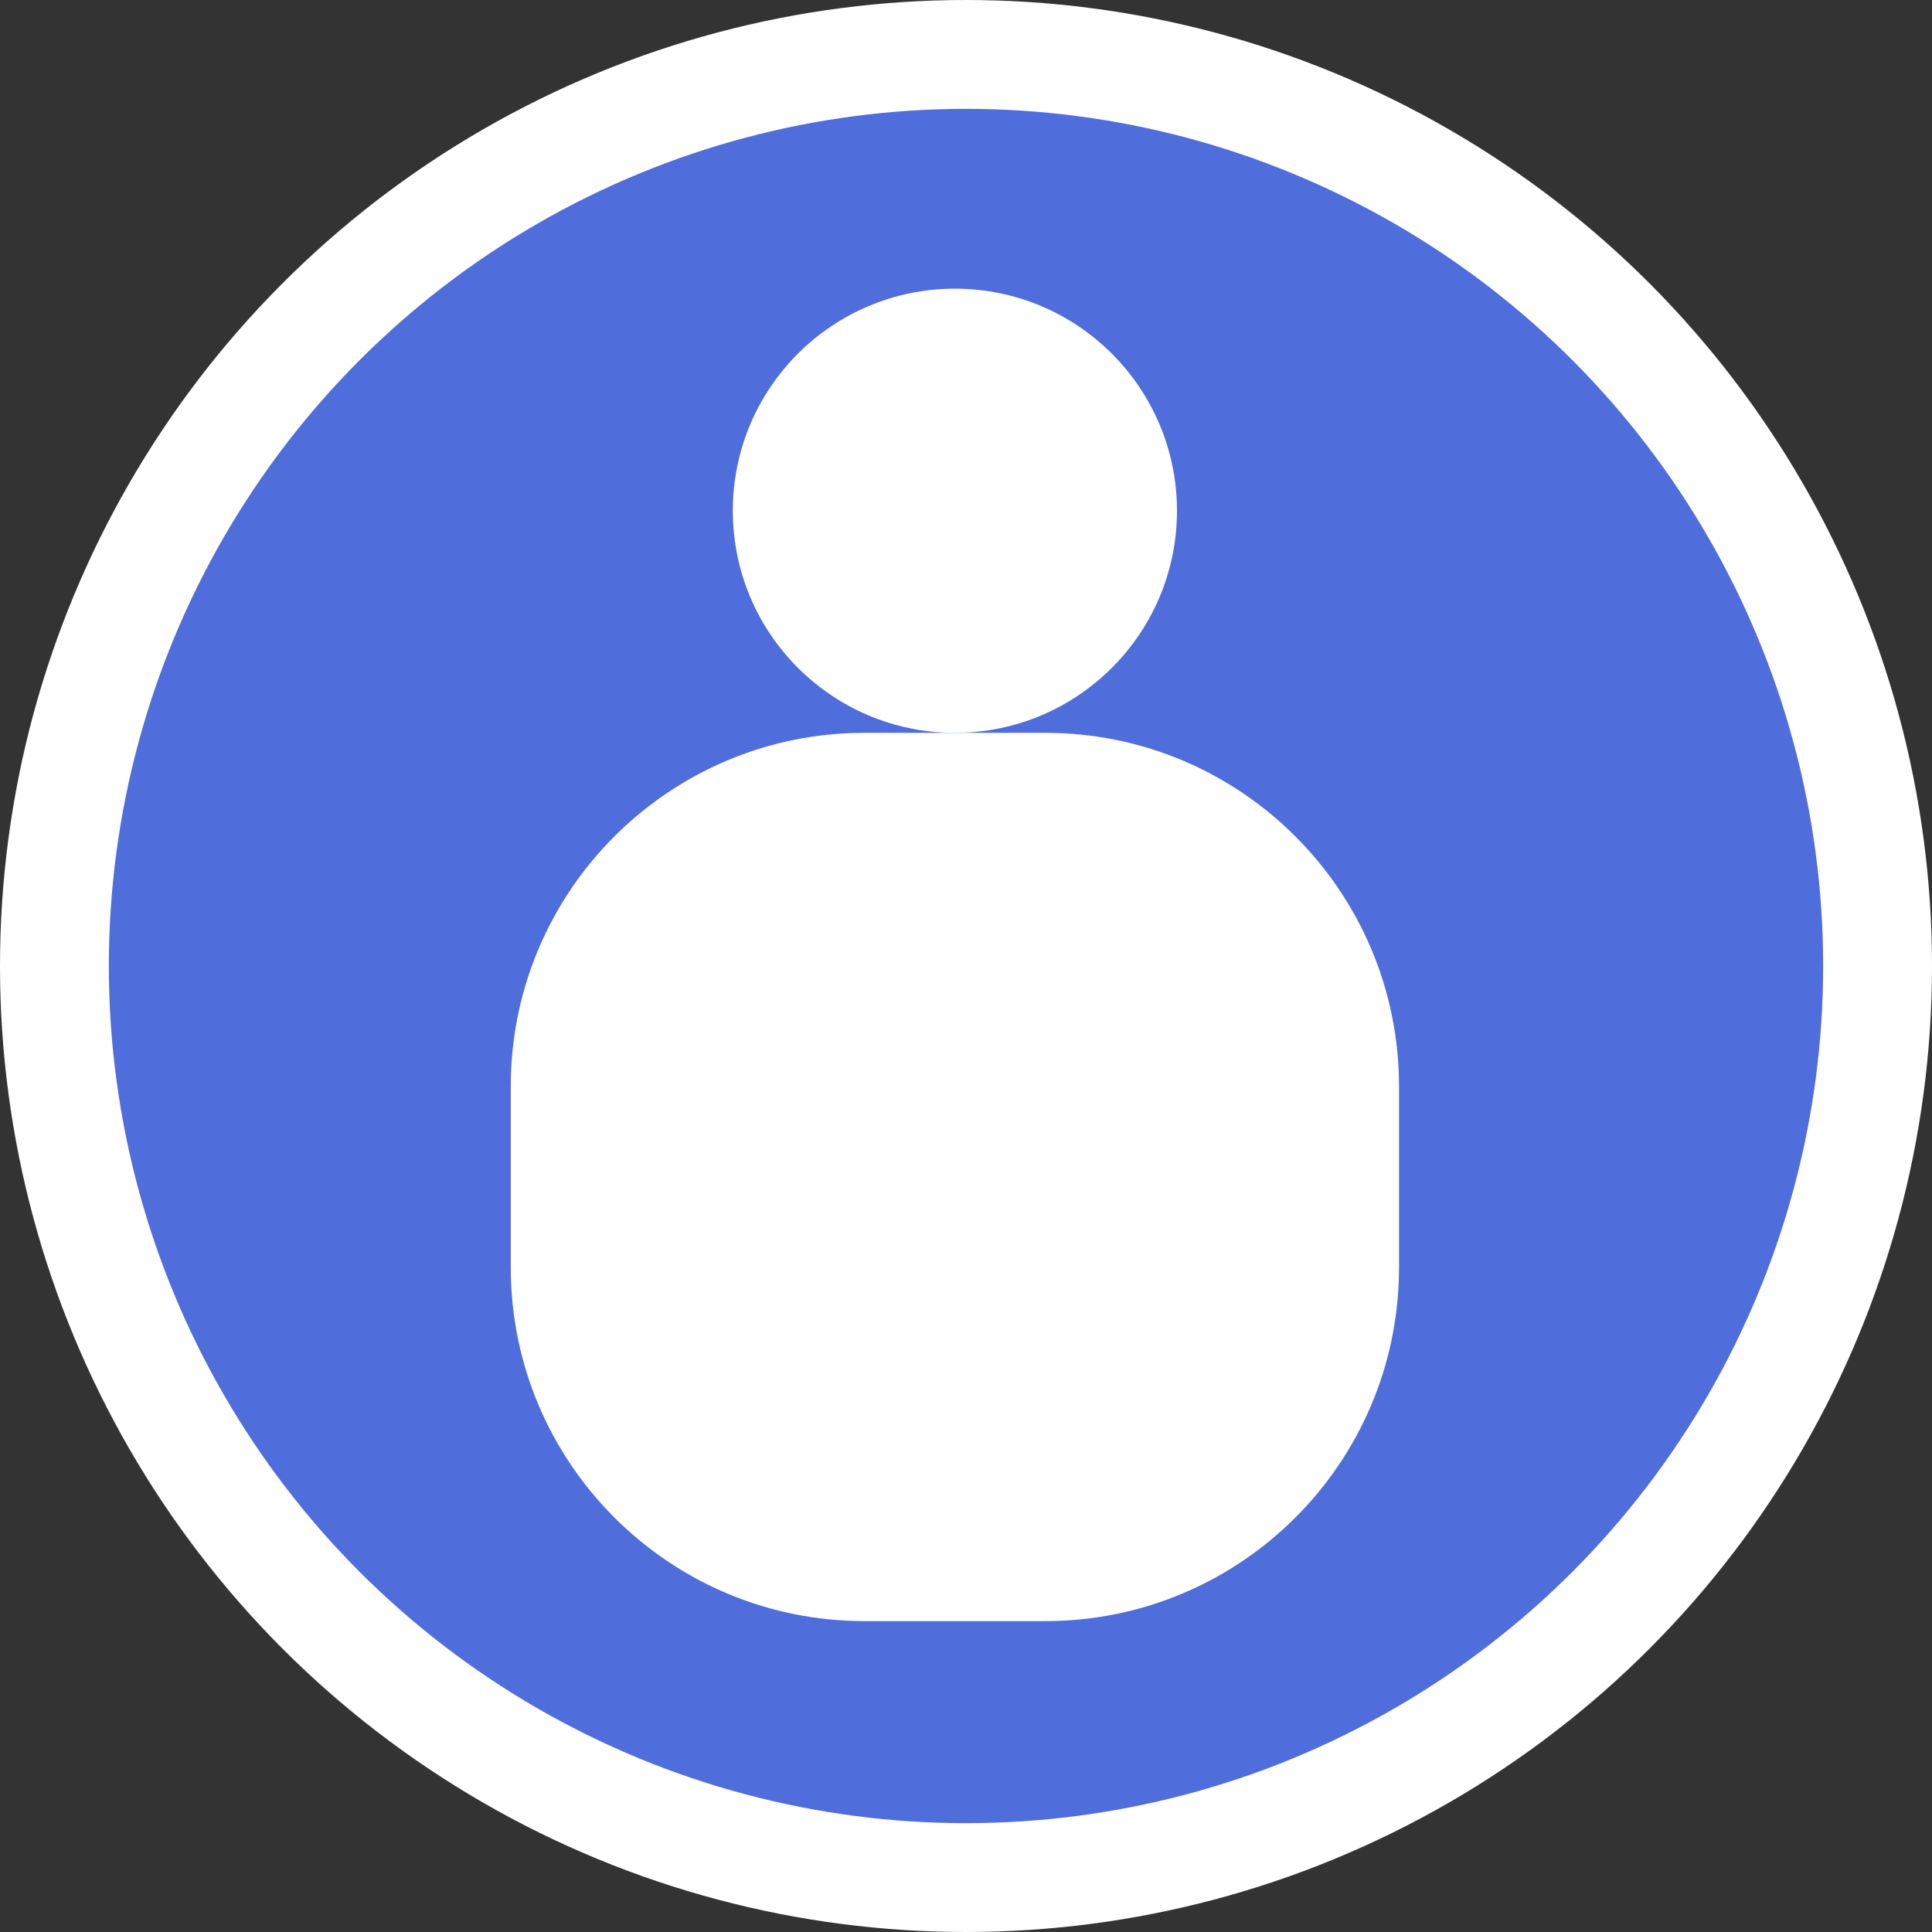 <svg width="71" height="71" viewBox="0 0 71 71" fill="none" xmlns="http://www.w3.org/2000/svg">
<rect x="0" y="0" width="71" height="71" fill="#333333" stroke="none"/>
<circle cx="35.5" cy="35.5" r="33.5" fill="#4F6DDB" stroke="white" stroke-width="4"/>
<path d="M18.77 39.931C18.77 32.752 24.59 26.931 31.77 26.931H38.414C45.593 26.931 51.414 32.752 51.414 39.931V46.575C51.414 53.755 45.593 59.575 38.414 59.575H31.77C24.59 59.575 18.77 53.755 18.77 46.575V39.931Z" fill="white"/>
<path d="M43.253 18.77C43.253 23.277 39.599 26.931 35.092 26.931C30.585 26.931 26.931 23.277 26.931 18.77C26.931 14.263 30.585 10.609 35.092 10.609C39.599 10.609 43.253 14.263 43.253 18.77Z" fill="white"/>
</svg>
